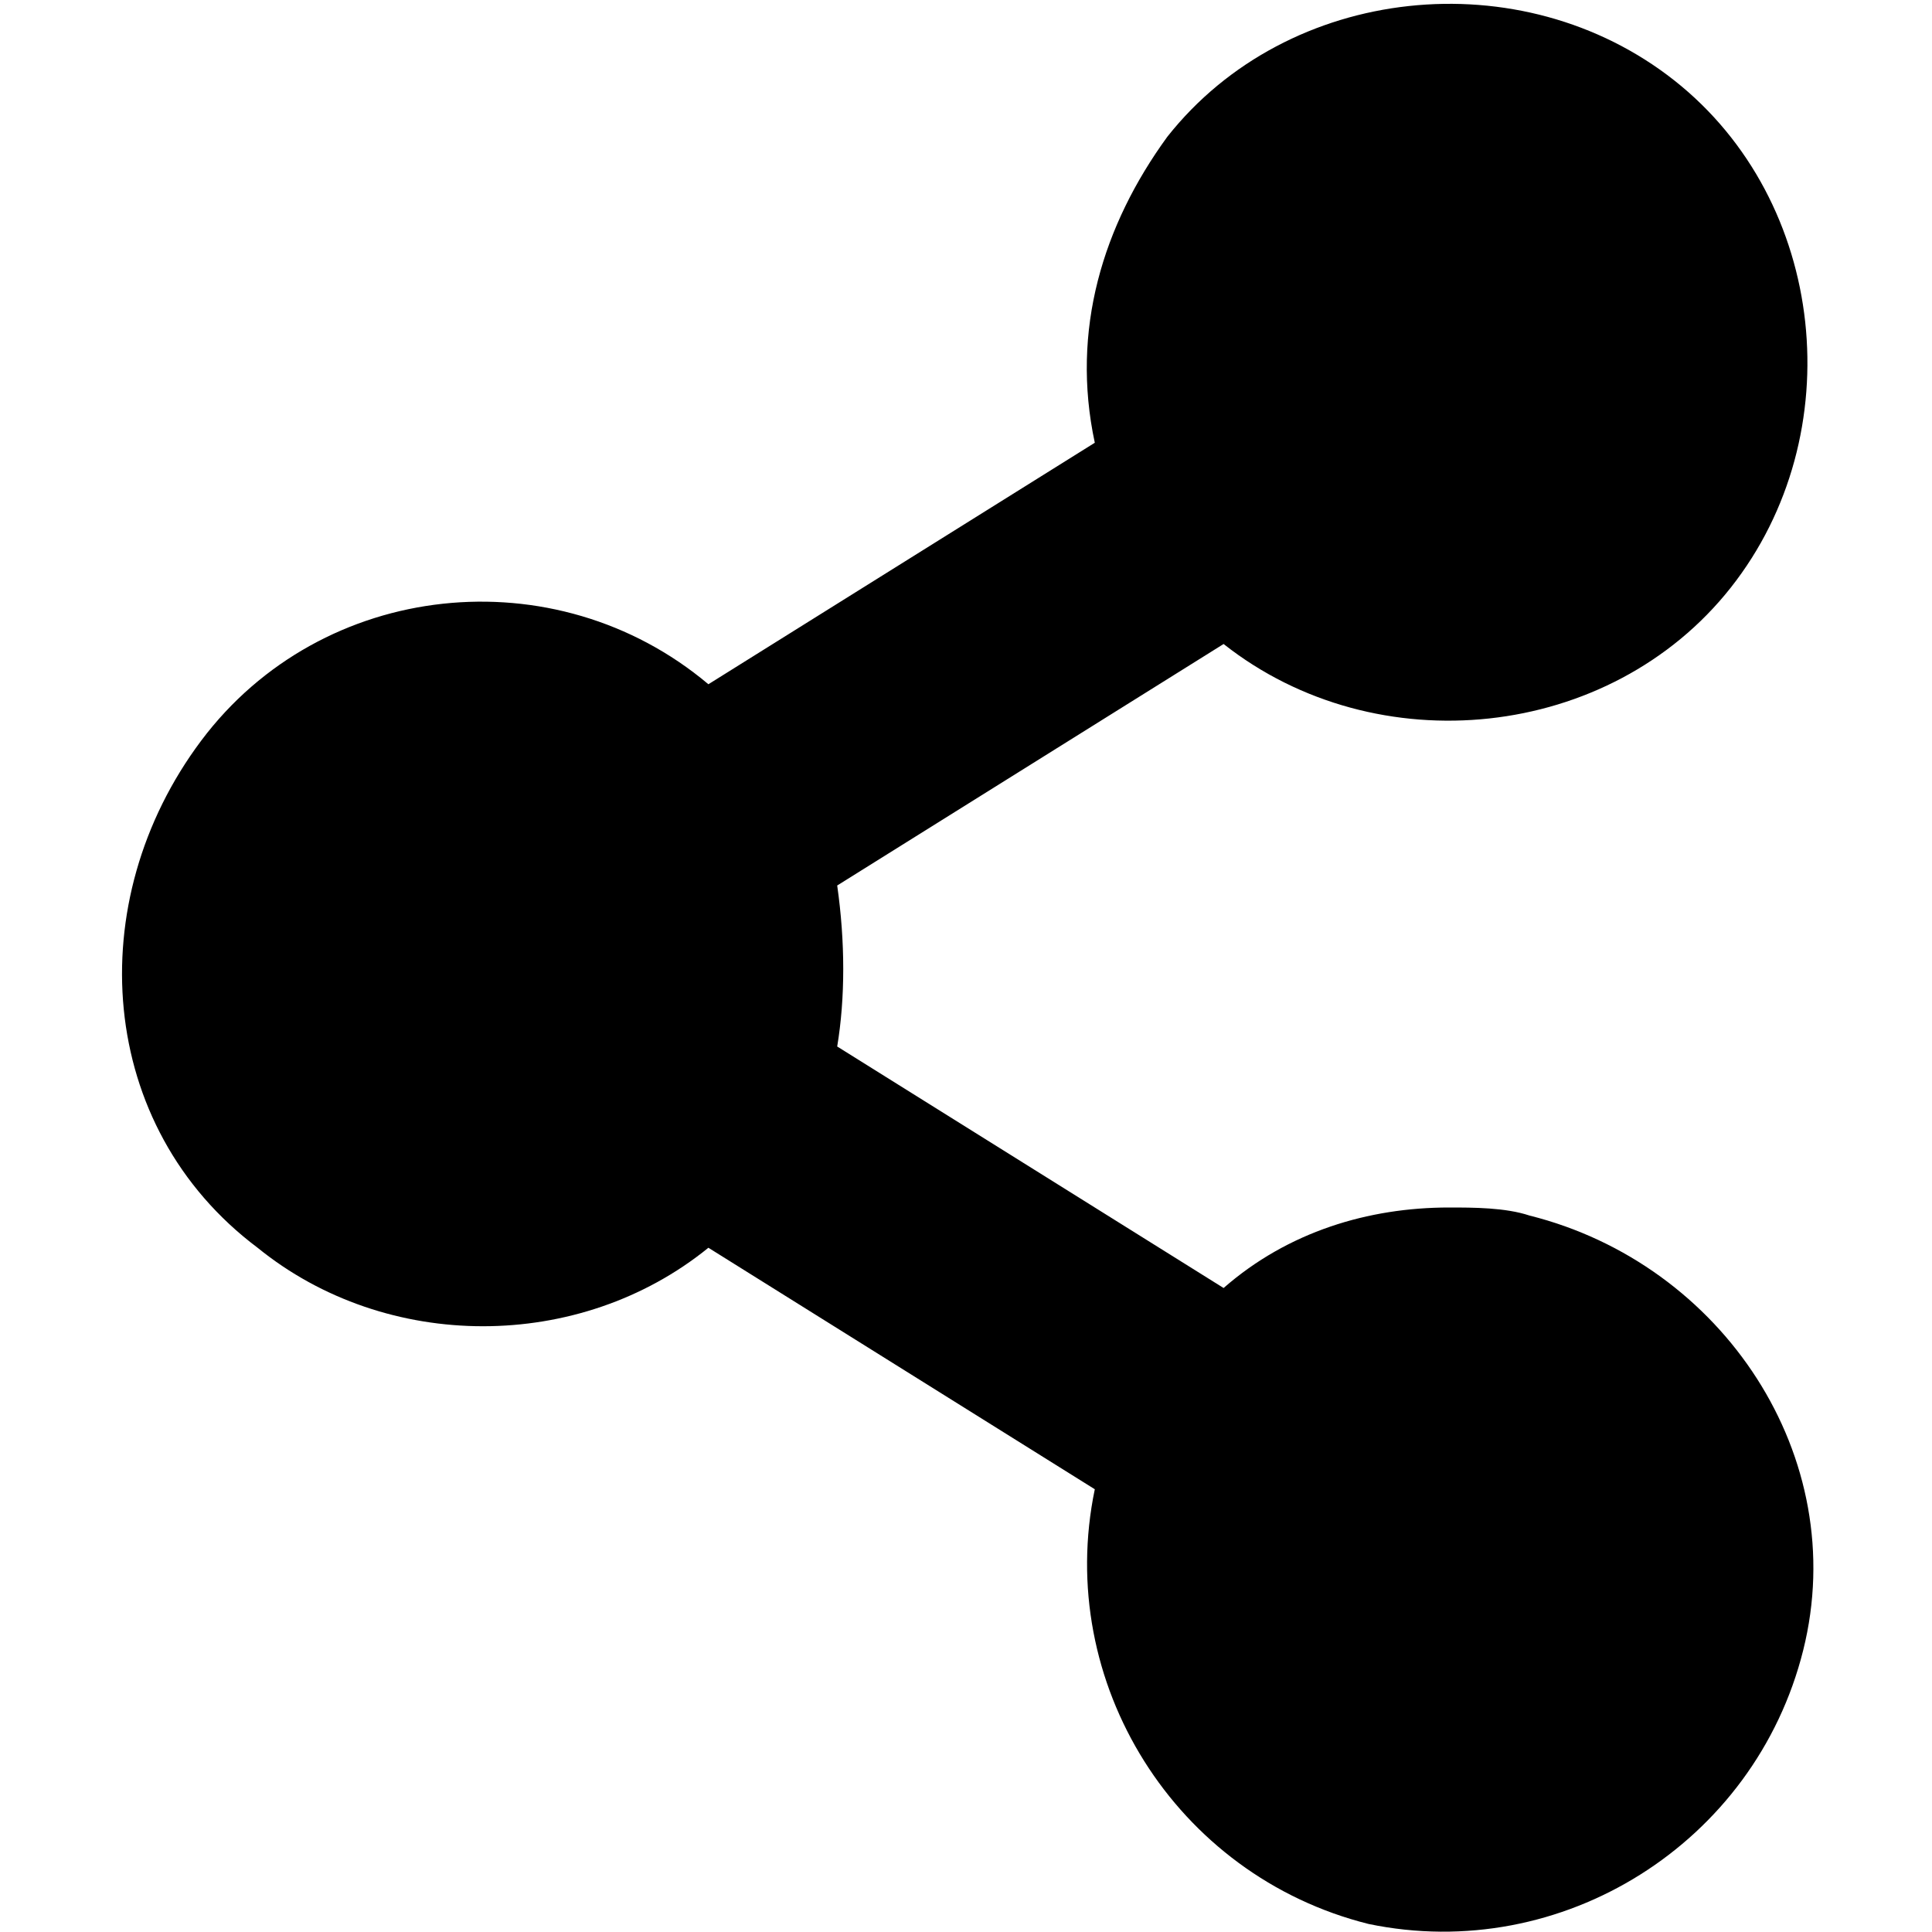 <svg viewBox="0 0 24 24" xmlns="http://www.w3.org/2000/svg"><path d="m18 15c-1 0-2 .3-2.8 1l-4.8-3c.1-.6.1-1.3 0-2l4.8-3c1.9 1.5 4.8 1.2 6.3-.7s1.2-4.8-.7-6.3-4.8-1.2-6.3.7c-.8 1.1-1.2 2.4-.9 3.8l-4.8 3c-1.9-1.6-4.8-1.3-6.3.7s-1.3 4.8.7 6.3c1.6 1.3 4 1.3 5.6 0l4.8 3c-.5 2.4 1 4.8 3.4 5.4 2.4.5 4.8-1 5.4-3.4s-1-4.8-3.4-5.4c-.3-.1-.7-.1-1-.1z"/></svg>